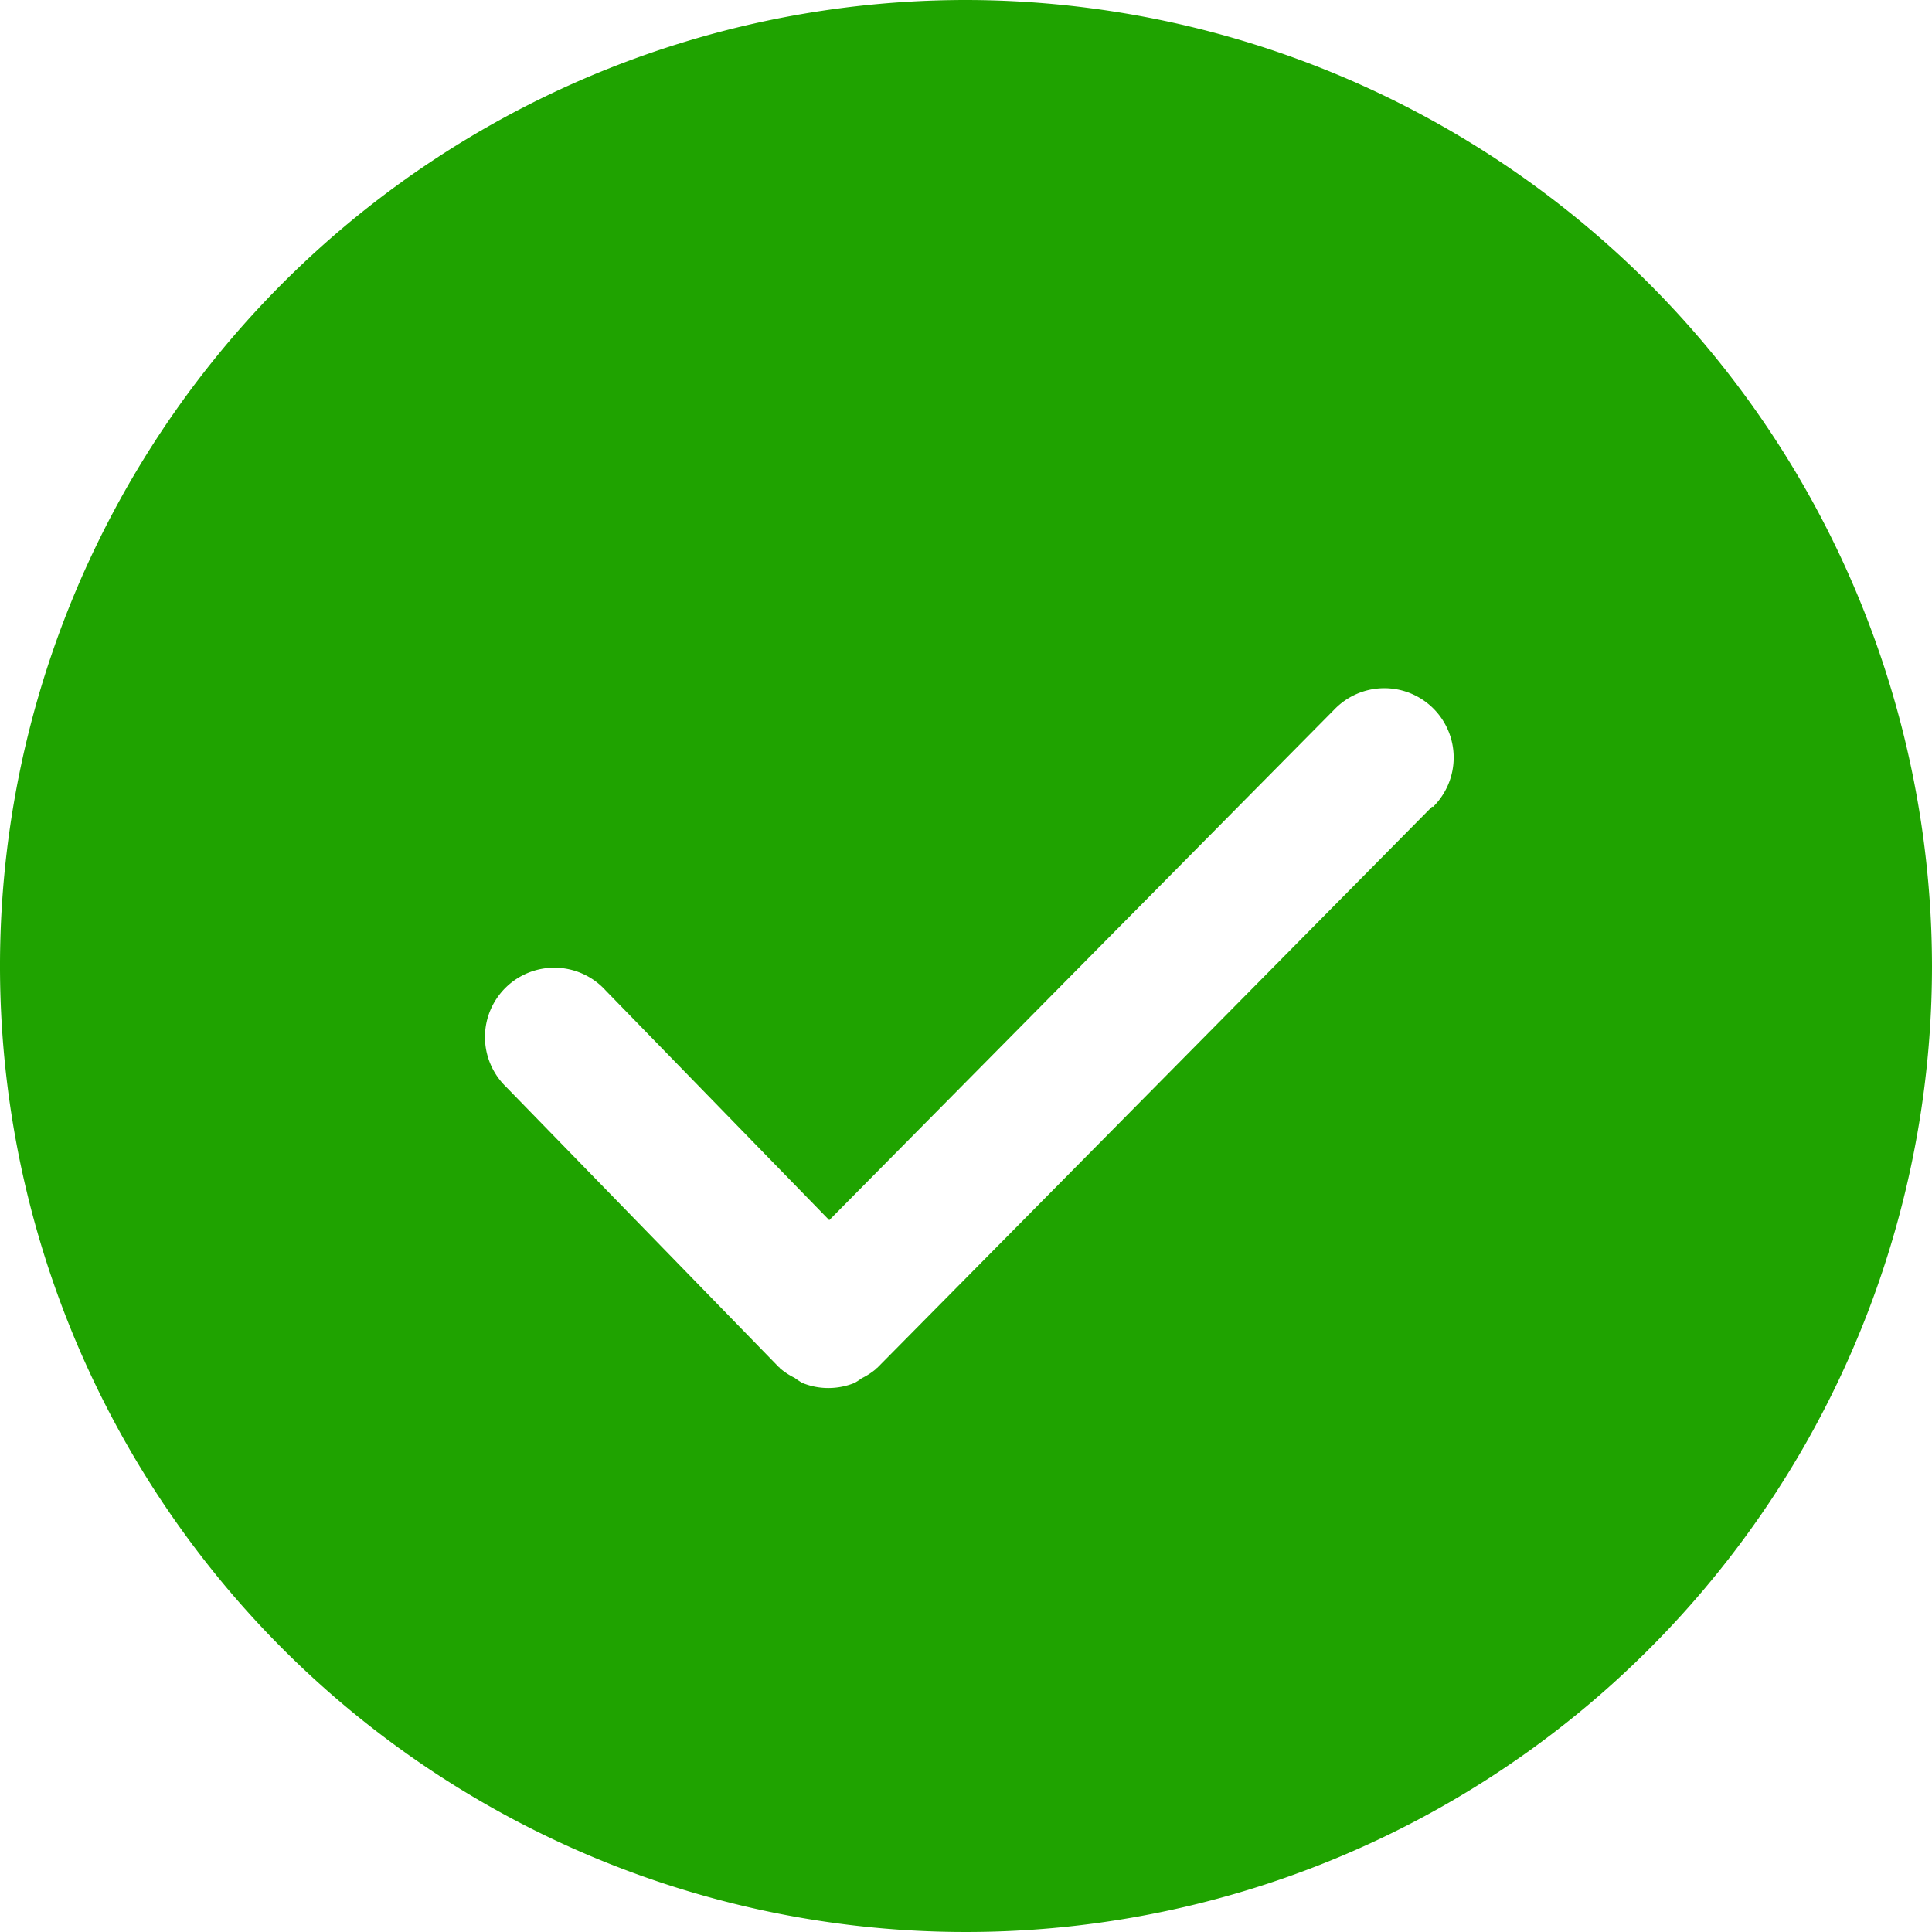 <svg xmlns="http://www.w3.org/2000/svg" width="18" height="18" viewBox="0 0 18 18"><defs><style>.a{fill:#1fa300;}</style></defs><path class="a" d="M71.95,64.756a9,9,0,1,0,9,9,9.011,9.011,0,0,0-9-9Zm4.343,7.515L71.123,77.5l-.005,0s0,0,0,.005a.656.656,0,0,1-.14.092.559.559,0,0,1-.068.044.65.65,0,0,1-.242.047.639.639,0,0,1-.244-.048.822.822,0,0,1-.071-.047.628.628,0,0,1-.139-.092l0-.005-.005,0-2.543-2.613a.646.646,0,1,1,.926-.9l2.084,2.141,4.707-4.759a.646.646,0,1,1,.918.909Zm0,0" transform="translate(-62.95 -64.756)"/></svg>